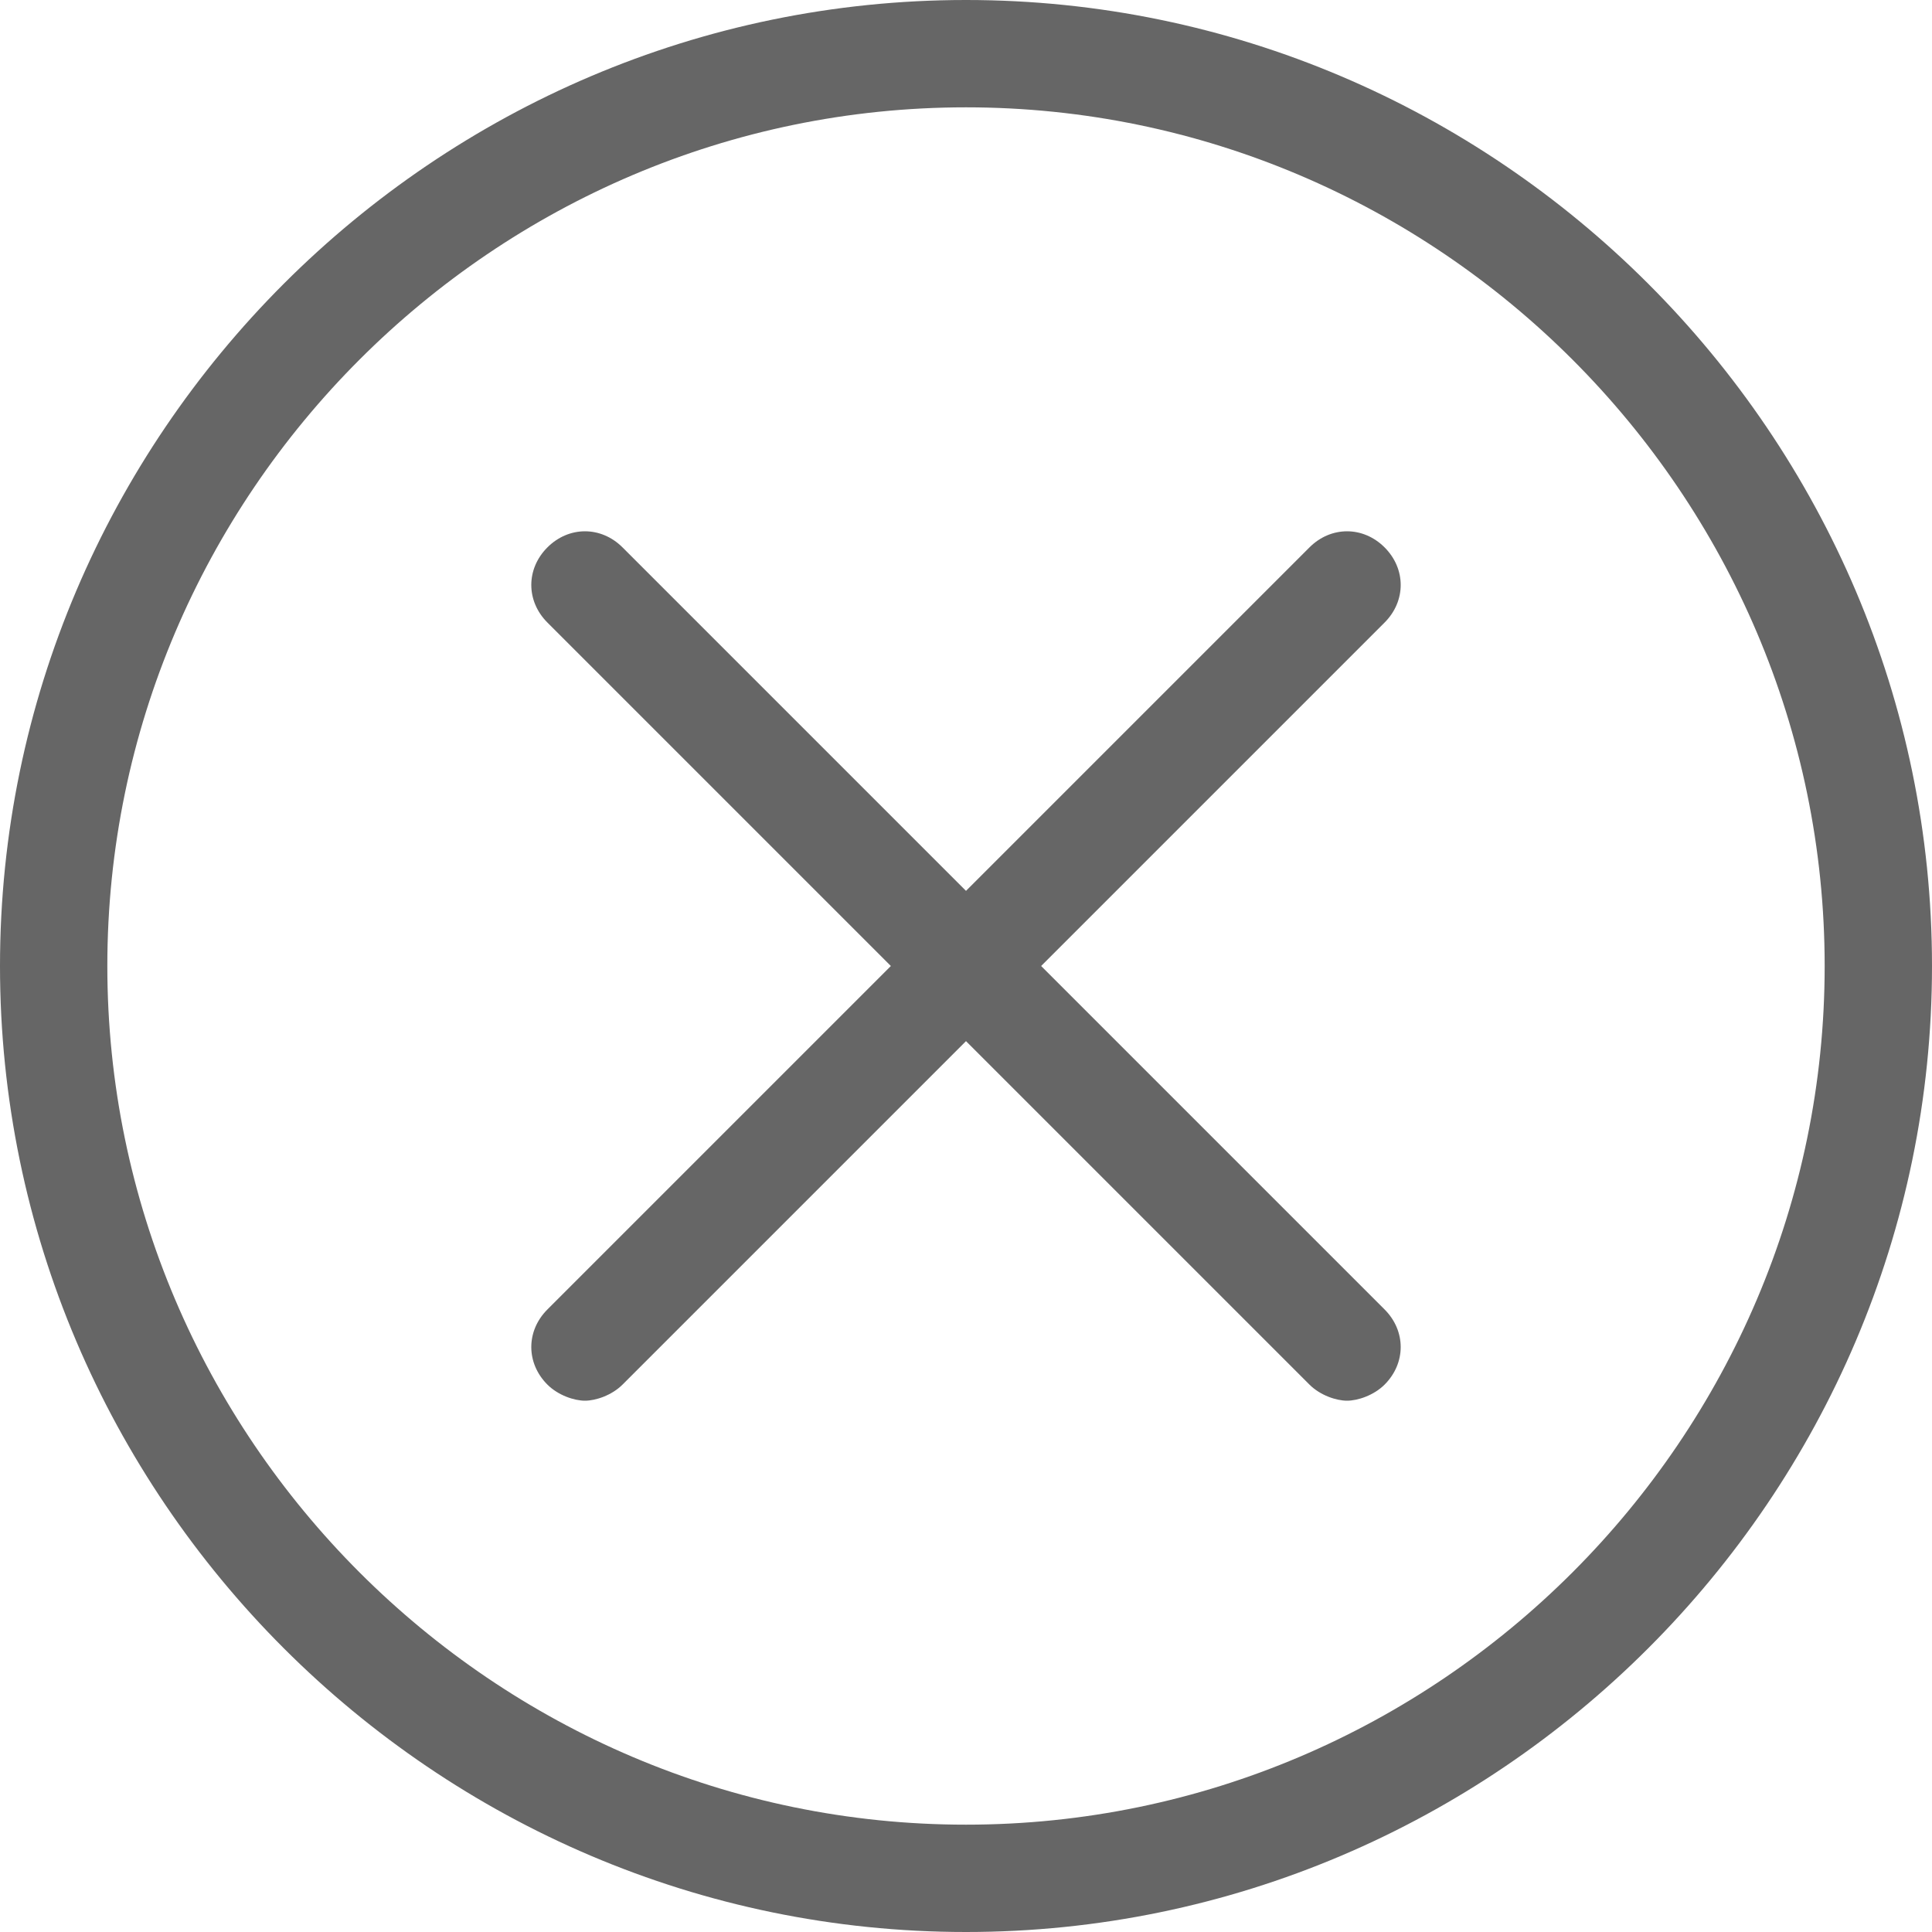 <svg t="1564449852831" class="icon" viewBox="0 0 1024 1024" version="1.1" xmlns="http://www.w3.org/2000/svg" p-id="1966" width="200" height="200"><path d="M512 1024C230.4 1024 0 793.6 0 512S230.4 0 512 0s512 230.4 512 512-230.4 512-512 512z m0-967.111C261.689 56.889 56.889 261.689 56.889 512s204.8 455.111 455.111 455.111 455.111-204.8 455.111-455.111S762.311 56.889 512 56.889z" fill="#666666" p-id="1967"></path><path d="M551.822 512l182.044-182.044c11.378-11.378 11.378-28.444 0-39.822s-28.444-11.378-39.822 0L512 472.178l-182.044-182.044c-11.378-11.378-28.444-11.378-39.822 0s-11.378 28.444 0 39.822l182.044 182.044-182.044 182.044c-11.378 11.378-11.378 28.444 0 39.822 5.689 5.689 14.222 8.533 19.911 8.533s14.222-2.844 19.911-8.533l182.044-182.044 182.044 182.044c5.689 5.689 14.222 8.533 19.911 8.533s14.222-2.844 19.911-8.533c11.378-11.378 11.378-28.444 0-39.822L551.822 512z" fill="#666666" p-id="1968"></path></svg>
